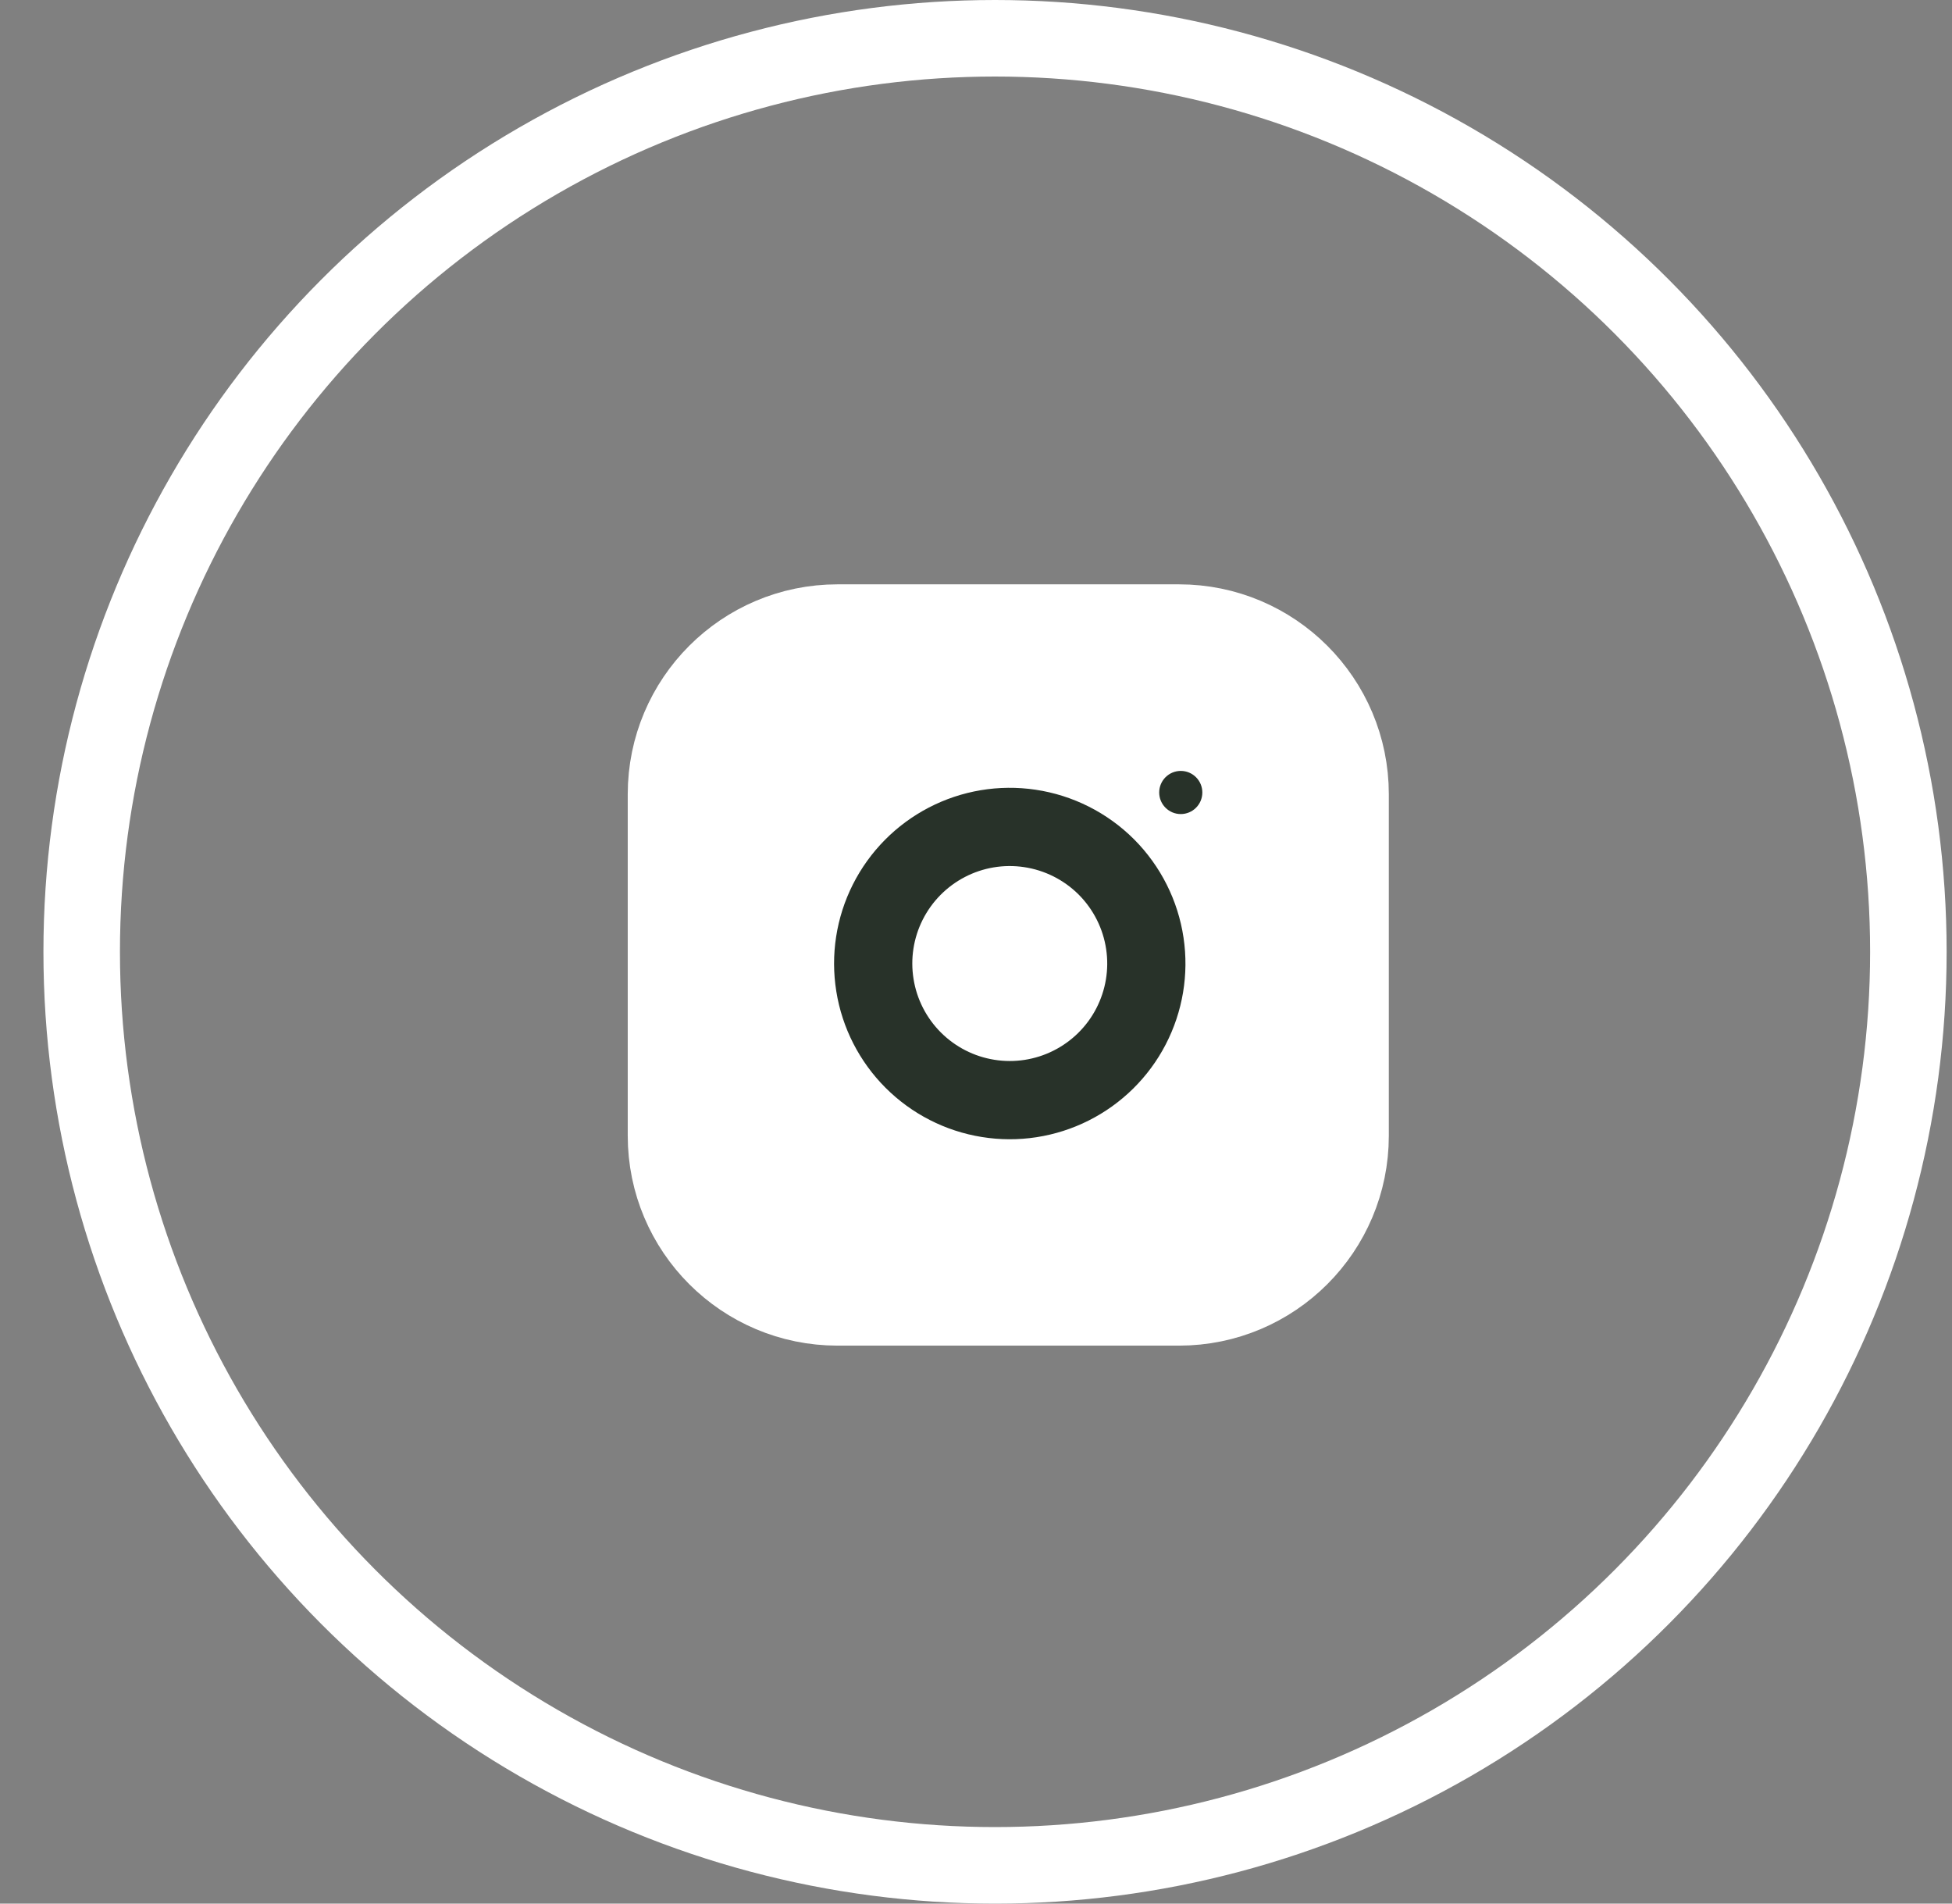 <svg width="40" height="39" viewBox="0 0 40 39" fill="none" xmlns="http://www.w3.org/2000/svg">
<rect x="0" y="0" width="40" height="39" fill="#808080" stroke="none"/>
<circle cx="20.39" cy="19.5" r="18.716" stroke="white" stroke-width="1.568"/>
<g clip-path="url(#clip0_6304_326)">
<path d="M24.16 12.773H17.163C15.231 12.773 13.665 14.34 13.665 16.272V23.268C13.665 25.2 15.231 26.767 17.163 26.767H24.16C26.092 26.767 27.658 25.2 27.658 23.268V16.272C27.658 14.34 26.092 12.773 24.16 12.773Z" fill="white" stroke="white" stroke-width="1.603" stroke-linecap="round" stroke-linejoin="round"/>
<path d="M23.46 19.329C23.547 19.912 23.447 20.506 23.176 21.029C22.905 21.552 22.476 21.975 21.95 22.24C21.424 22.505 20.828 22.597 20.247 22.503C19.666 22.41 19.129 22.135 18.713 21.719C18.297 21.303 18.022 20.766 17.929 20.185C17.835 19.604 17.927 19.008 18.192 18.482C18.457 17.956 18.881 17.527 19.403 17.256C19.925 16.985 20.52 16.885 21.102 16.972C21.696 17.06 22.246 17.337 22.671 17.761C23.095 18.186 23.372 18.736 23.46 19.329Z" stroke="#283229" stroke-width="1.603" stroke-linecap="round" stroke-linejoin="round"/>
<circle cx="24.196" cy="16.236" r="0.442" fill="#283229"/>
</g>
<defs>
<clipPath id="clip0_6304_326">
<rect width="16.792" height="16.792" fill="white" transform="translate(12.265 11.375)"/>
</clipPath>
</defs>
</svg>
